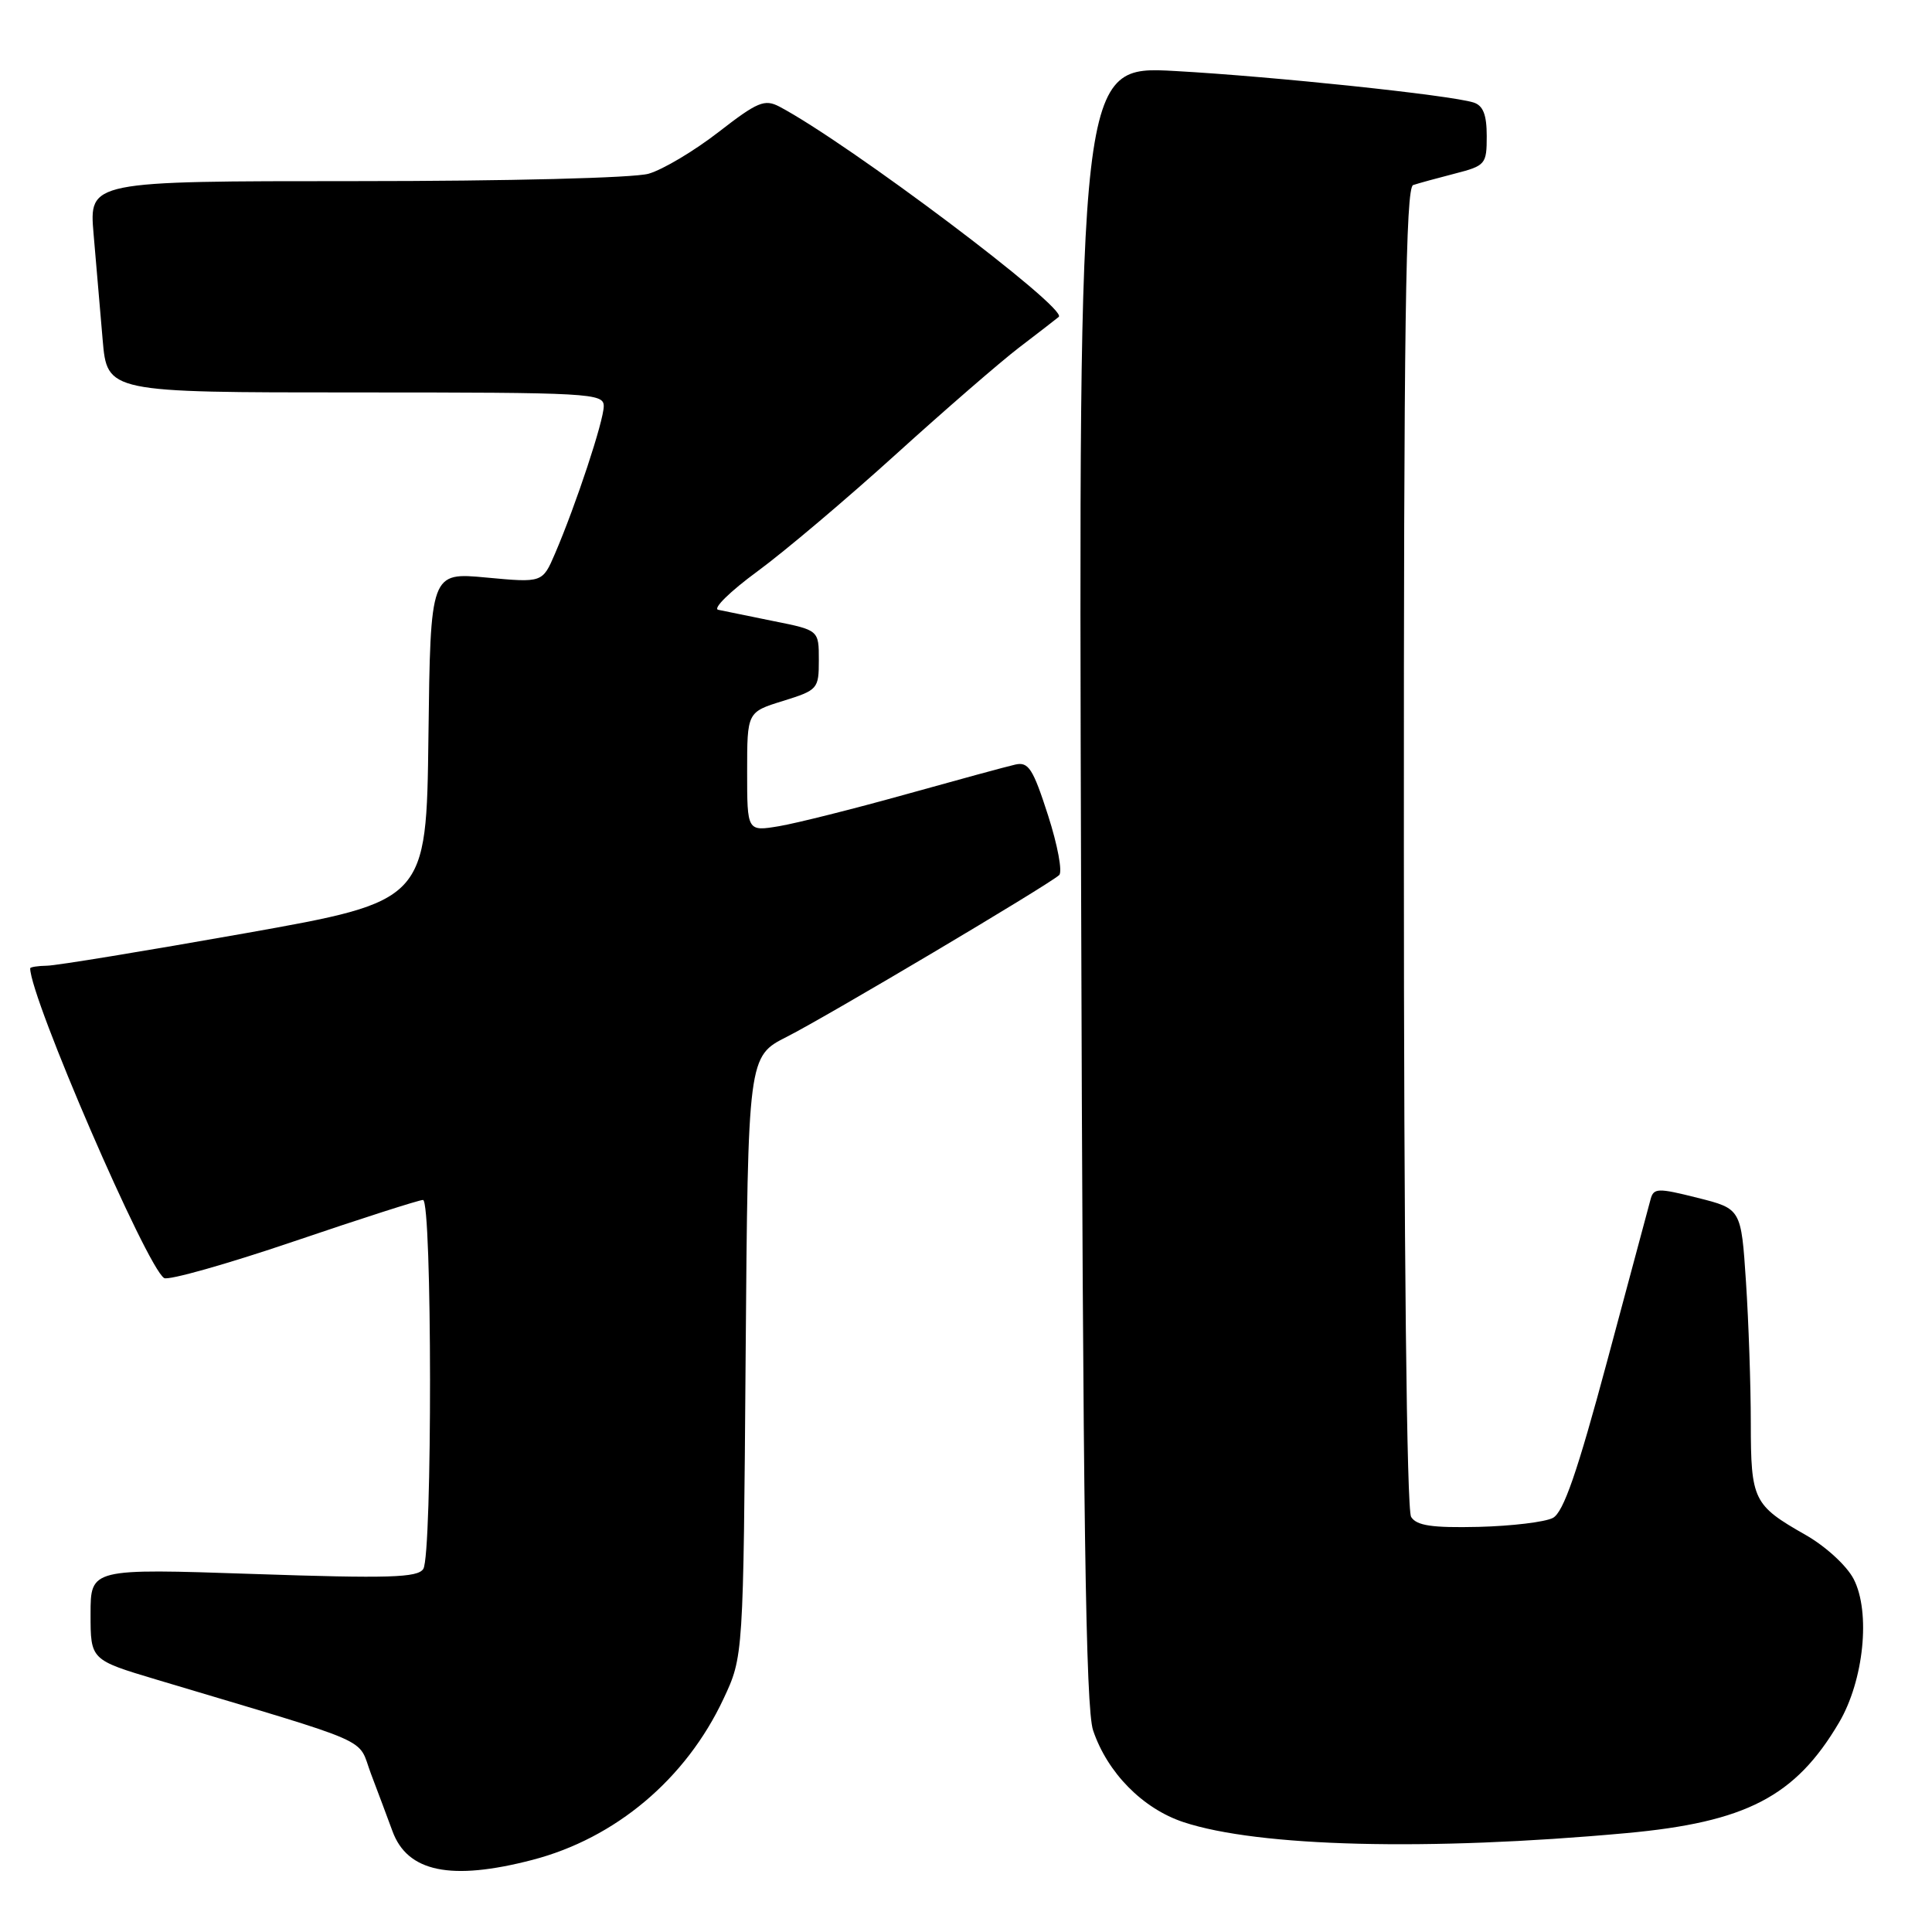 <?xml version="1.0" encoding="UTF-8" standalone="no"?>
<!DOCTYPE svg PUBLIC "-//W3C//DTD SVG 1.1//EN" "http://www.w3.org/Graphics/SVG/1.1/DTD/svg11.dtd" >
<svg xmlns="http://www.w3.org/2000/svg" xmlns:xlink="http://www.w3.org/1999/xlink" version="1.1" viewBox="0 0 256 256">
 <g >
 <path fill="currentColor"
d=" M 70.53 246.45 C 81.57 243.58 90.89 235.72 95.86 225.12 C 98.50 219.50 98.50 219.50 98.80 179.74 C 99.11 139.98 99.11 139.98 104.30 137.36 C 109.50 134.73 138.75 117.37 140.34 115.96 C 140.81 115.55 140.14 111.98 138.87 108.03 C 136.88 101.85 136.28 100.91 134.53 101.31 C 133.41 101.56 126.88 103.34 120.00 105.26 C 113.12 107.18 105.59 109.07 103.25 109.47 C 99.00 110.18 99.00 110.18 99.00 102.26 C 99.00 94.35 99.00 94.35 103.75 92.88 C 108.37 91.44 108.50 91.29 108.50 87.45 C 108.50 83.50 108.50 83.50 102.50 82.30 C 99.20 81.63 95.90 80.96 95.16 80.80 C 94.43 80.63 96.76 78.35 100.36 75.71 C 103.95 73.08 112.20 66.10 118.70 60.21 C 125.20 54.32 132.54 47.96 135.01 46.07 C 137.48 44.19 139.85 42.35 140.29 41.99 C 141.58 40.90 112.46 18.99 103.28 14.13 C 101.31 13.10 100.38 13.49 95.21 17.50 C 92.00 19.99 87.83 22.48 85.94 23.02 C 83.98 23.58 67.34 24.00 47.16 24.00 C 11.80 24.00 11.80 24.00 12.40 31.00 C 12.73 34.85 13.27 41.15 13.60 45.00 C 14.20 52.00 14.20 52.00 47.10 52.00 C 78.28 52.00 80.00 52.10 80.00 53.82 C 80.00 55.76 76.31 66.91 73.54 73.36 C 71.88 77.22 71.88 77.22 64.46 76.53 C 57.04 75.83 57.04 75.83 56.77 97.61 C 56.50 119.39 56.50 119.39 32.50 123.66 C 19.30 126.00 7.49 127.94 6.25 127.96 C 5.01 127.98 4.00 128.14 4.00 128.31 C 4.00 132.20 19.45 167.93 21.75 169.35 C 22.31 169.69 30.05 167.51 38.94 164.49 C 47.83 161.47 55.53 159.00 56.05 159.00 C 57.27 159.00 57.30 205.98 56.09 207.89 C 55.35 209.05 51.56 209.17 33.60 208.56 C 12.00 207.83 12.00 207.83 12.00 213.88 C 12.00 219.94 12.00 219.94 20.75 222.56 C 50.24 231.39 47.28 230.08 49.16 235.05 C 50.09 237.50 51.37 240.91 52.00 242.63 C 53.98 248.06 59.76 249.25 70.53 246.45 Z  M 215.47 242.90 C 231.37 241.45 237.90 238.06 243.68 228.25 C 246.97 222.67 247.89 213.63 245.62 209.23 C 244.70 207.46 241.90 204.89 239.24 203.38 C 232.32 199.44 232.00 198.79 231.99 188.56 C 231.99 183.58 231.70 175.15 231.35 169.84 C 230.71 160.17 230.71 160.17 224.94 158.72 C 219.70 157.40 219.12 157.41 218.72 158.88 C 218.48 159.77 215.89 169.41 212.97 180.31 C 208.99 195.13 207.17 200.37 205.77 201.13 C 204.73 201.68 200.30 202.21 195.91 202.32 C 189.76 202.46 187.71 202.16 186.98 201.00 C 186.40 200.08 186.02 165.61 186.02 112.22 C 186.00 43.27 186.26 24.85 187.25 24.52 C 187.94 24.29 190.41 23.61 192.75 23.01 C 196.84 21.96 197.00 21.77 197.00 18.03 C 197.00 15.20 196.52 13.98 195.25 13.58 C 192.12 12.60 168.81 10.14 155.71 9.41 C 142.92 8.70 142.92 8.70 143.25 117.10 C 143.50 201.26 143.86 226.34 144.84 229.28 C 146.73 234.89 151.40 239.64 156.81 241.44 C 166.74 244.73 189.21 245.30 215.47 242.90 Z "/>
</g>
</svg>